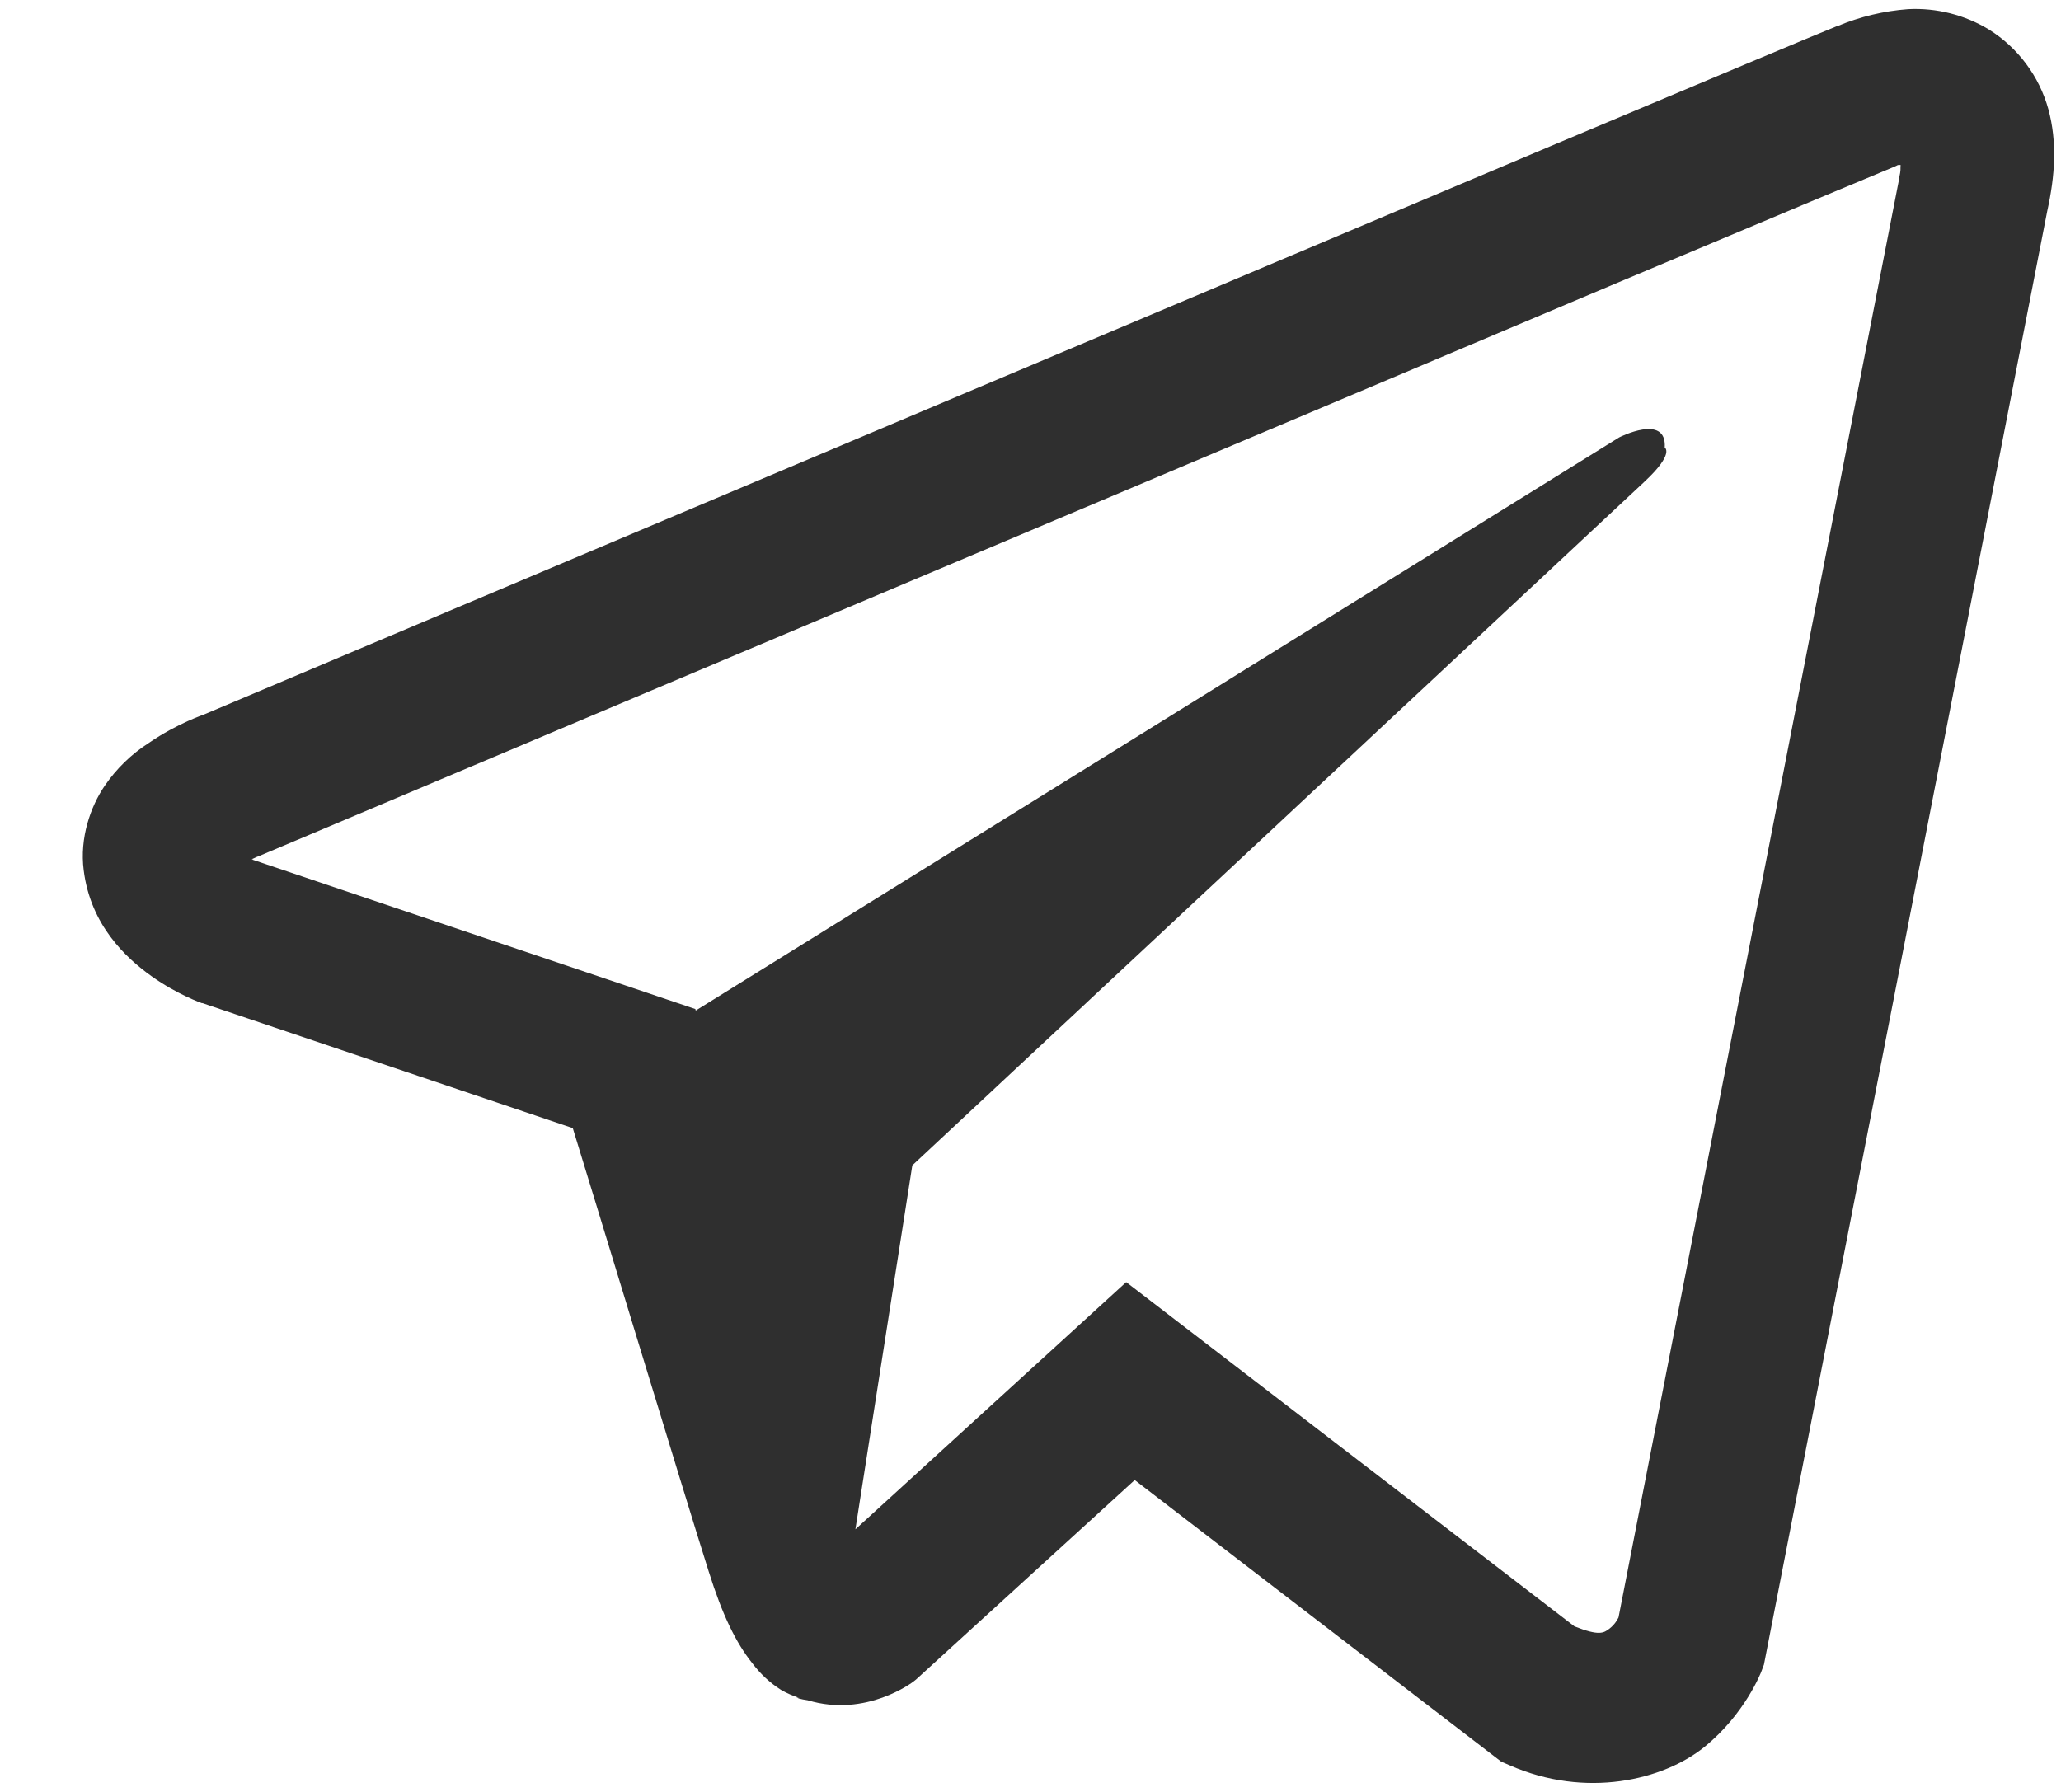 <svg width="23" height="20" viewBox="0 0 23 20" fill="none" xmlns="http://www.w3.org/2000/svg">
<path d="M21.295 0.102C21.023 0.122 20.757 0.186 20.506 0.291H20.502C20.261 0.387 19.114 0.87 17.371 1.603L11.123 4.239C6.64 6.131 2.233 7.993 2.233 7.993L2.285 7.972C2.285 7.972 1.981 8.072 1.664 8.29C1.468 8.415 1.299 8.579 1.168 8.771C1.012 9 0.887 9.35 0.934 9.713C1.01 10.325 1.406 10.692 1.69 10.895C1.978 11.1 2.252 11.196 2.252 11.196H2.259L6.392 12.591C6.577 13.187 7.651 16.725 7.909 17.54C8.062 18.026 8.21 18.331 8.395 18.563C8.485 18.682 8.59 18.781 8.716 18.861C8.781 18.899 8.851 18.929 8.924 18.951L8.882 18.941C8.894 18.944 8.905 18.954 8.914 18.957C8.948 18.967 8.971 18.97 9.014 18.977C9.668 19.175 10.194 18.768 10.194 18.768L10.223 18.745L12.663 16.519L16.753 19.662L16.846 19.702C17.698 20.077 18.561 19.868 19.018 19.5C19.477 19.13 19.656 18.656 19.656 18.656L19.685 18.579L22.846 2.358C22.935 1.957 22.958 1.583 22.859 1.219C22.757 0.851 22.521 0.534 22.198 0.331C21.927 0.166 21.612 0.086 21.295 0.102ZM21.21 1.84C21.206 1.894 21.216 1.888 21.193 1.991V2L18.062 18.053C18.049 18.076 18.026 18.126 17.963 18.176C17.897 18.228 17.845 18.261 17.57 18.152L12.568 14.31L9.546 17.069L10.181 13.007L18.353 5.375C18.69 5.061 18.578 4.995 18.578 4.995C18.601 4.61 18.069 4.882 18.069 4.882L7.764 11.279L7.76 11.262L2.821 9.596V9.592L2.808 9.59C2.817 9.587 2.825 9.583 2.834 9.579L2.861 9.566L2.887 9.556C2.887 9.556 7.297 7.694 11.78 5.803C14.025 4.856 16.286 3.902 18.026 3.166C19.765 2.434 21.05 1.897 21.123 1.868C21.193 1.841 21.16 1.841 21.21 1.841V1.84Z" fill="#2F2F2F"/>
</svg>
